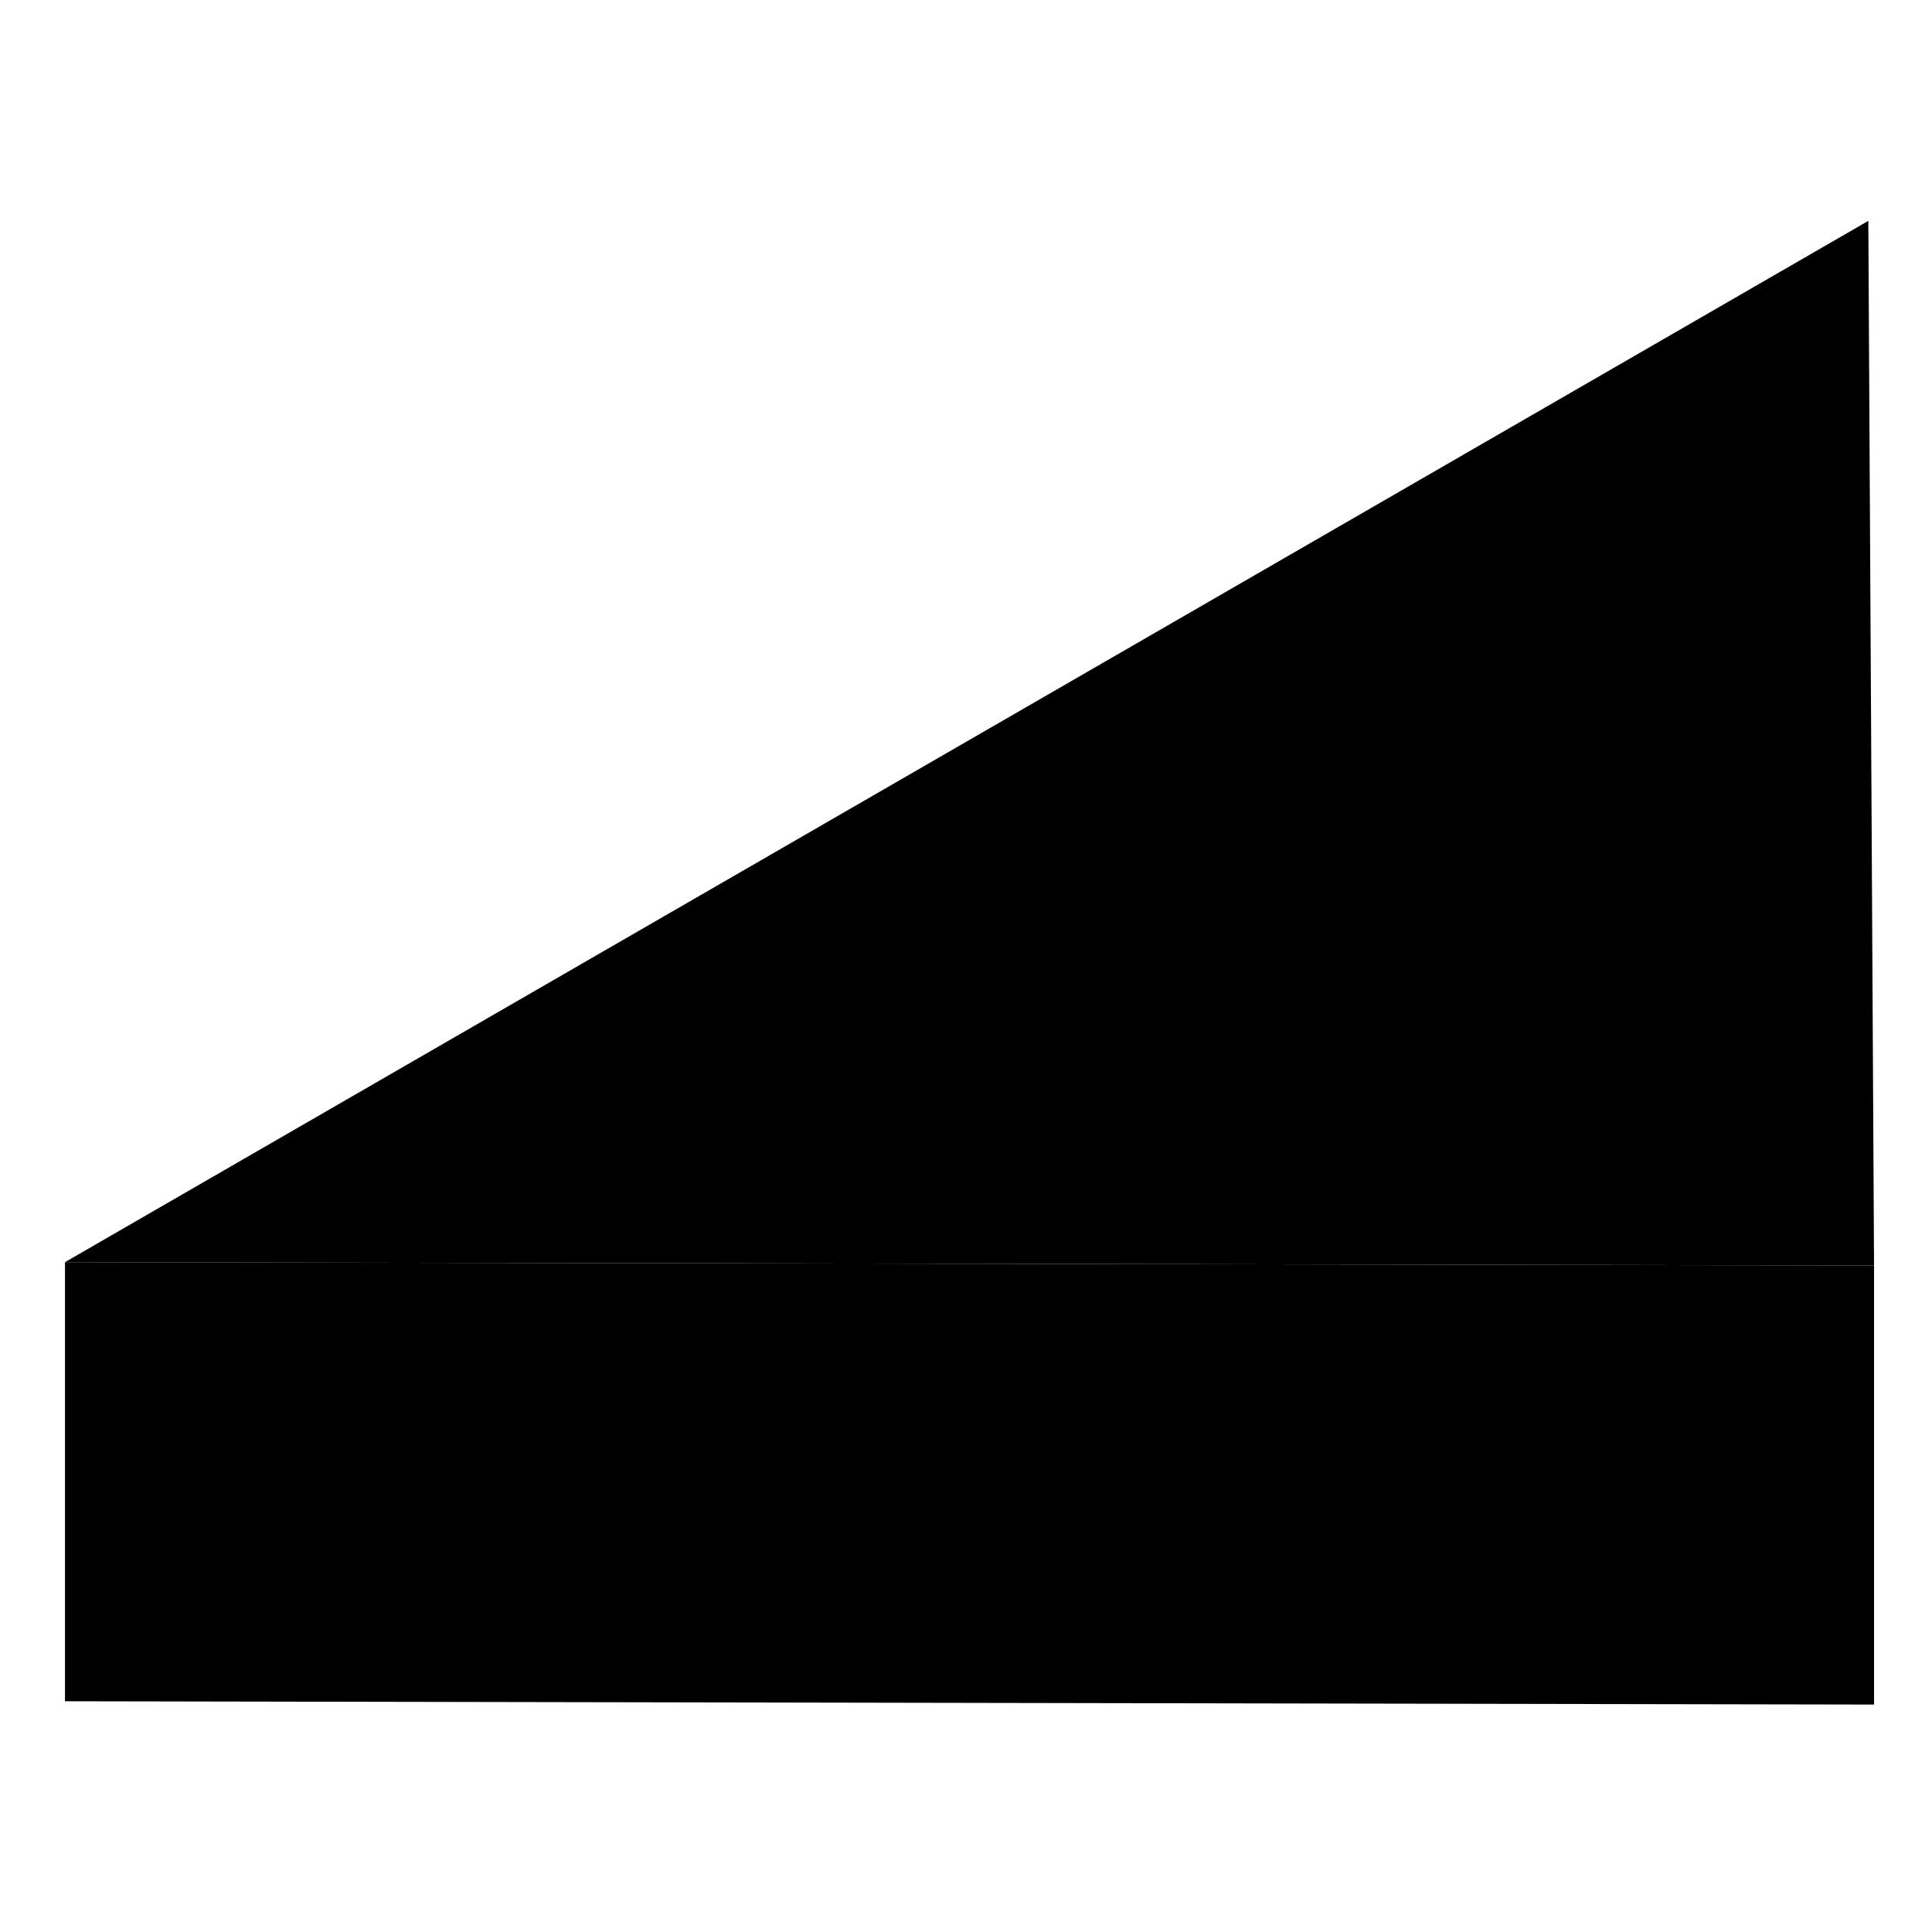 <svg width="24" height="24" viewBox="0 0 88 72" class="pr-icon-iso-duotone-secondary" xmlns="http://www.w3.org/2000/svg" stroke-width="1px" stroke-linecap="round" stroke-linejoin="round">
    <path d="M85.36 49.64V69.64L2.96 69.49V49.49L37.49 49.55L85.26 49.64H85.36Z" class="pr-icon-iso-duotone-primary-stroke" stroke-linejoin="round"/>
    <path d="M85.36 49.64H85.26L37.49 49.55L2.96 49.49L85.1 2.06L85.36 49.64Z" class="pr-icon-iso-duotone-primary-stroke" stroke-linejoin="round"/>
</svg>